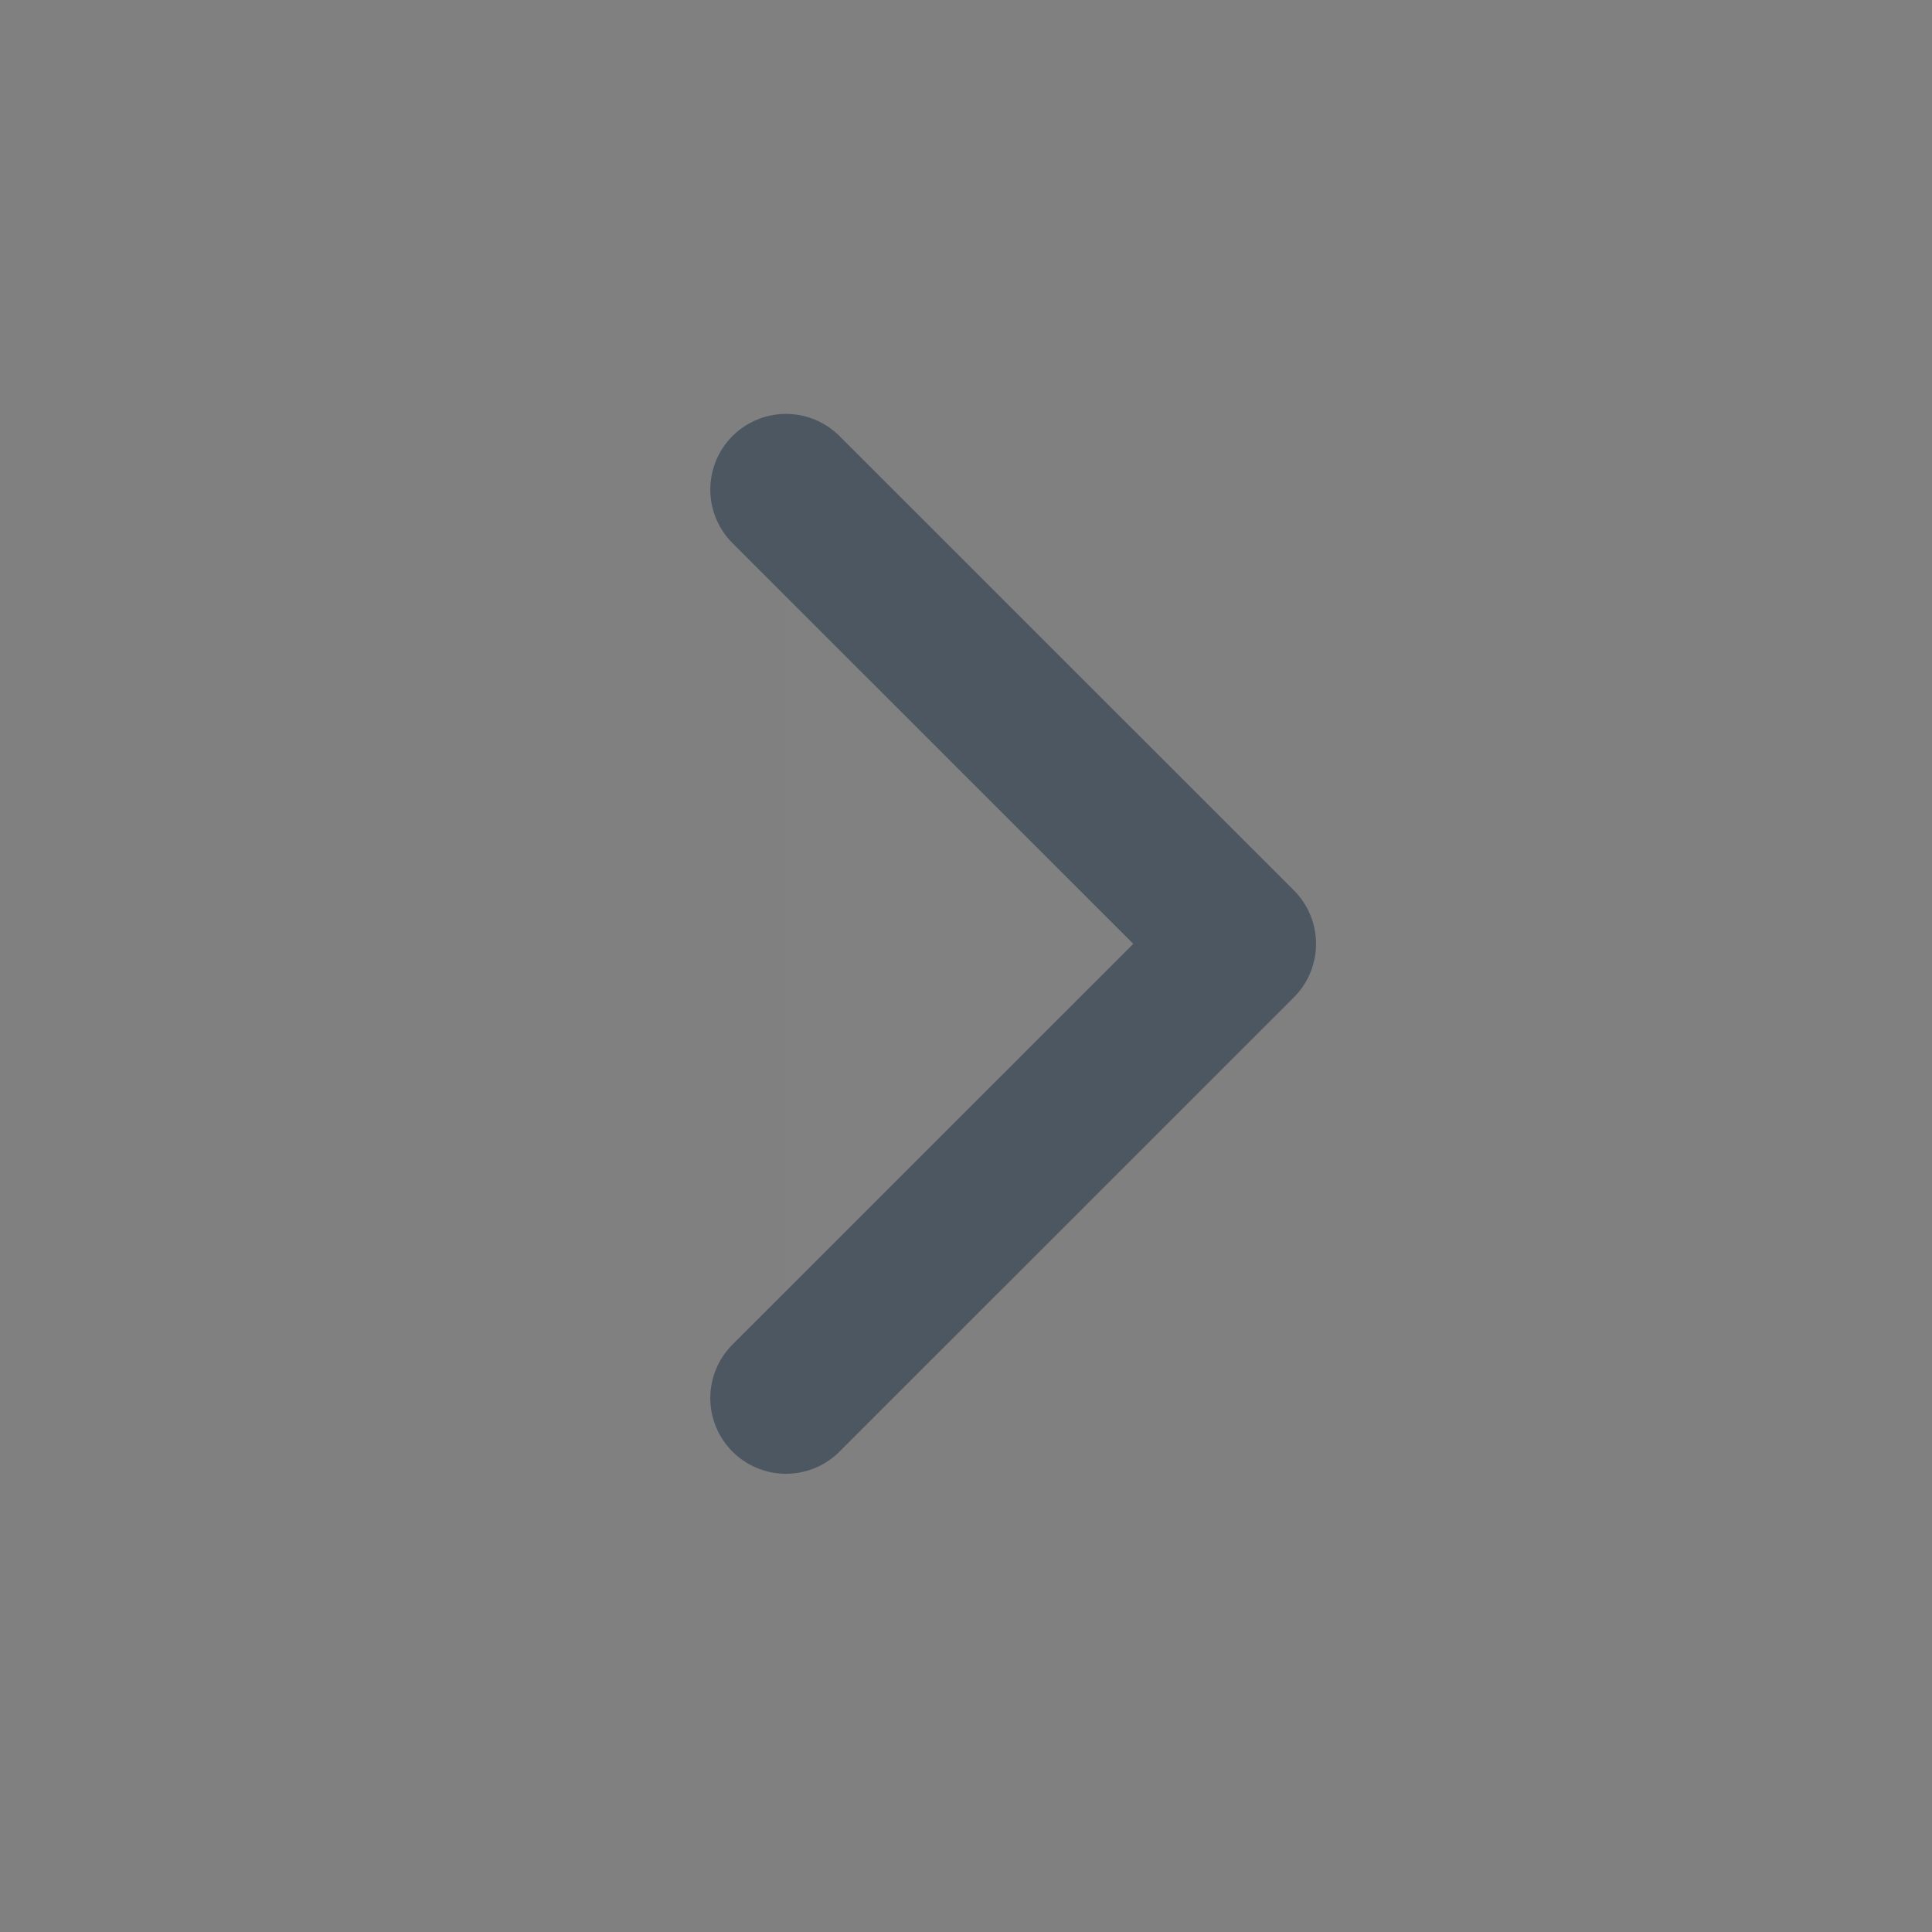 <svg width="17" height="17" viewBox="0 0 17 17" fill="none" xmlns="http://www.w3.org/2000/svg">
<rect x="0" y="0" width="17" height="17" fill="#808080" stroke="none"/>
<g clip-path="url(#clip0_0_809)">
<path d="M6.916 12.302L10.914 8.305L6.916 4.308" fill="white" fill-opacity="0.01"/>
<path d="M6.916 12.302L10.914 8.305L6.916 4.308" stroke="#4D5761" stroke-width="1.332" stroke-linecap="round" stroke-linejoin="round"/>
</g>
<defs>
<clipPath id="clip0_0_809">
<rect width="15.99" height="15.99" fill="white" transform="translate(0.92 0.31)"/>
</clipPath>
</defs>
</svg>
